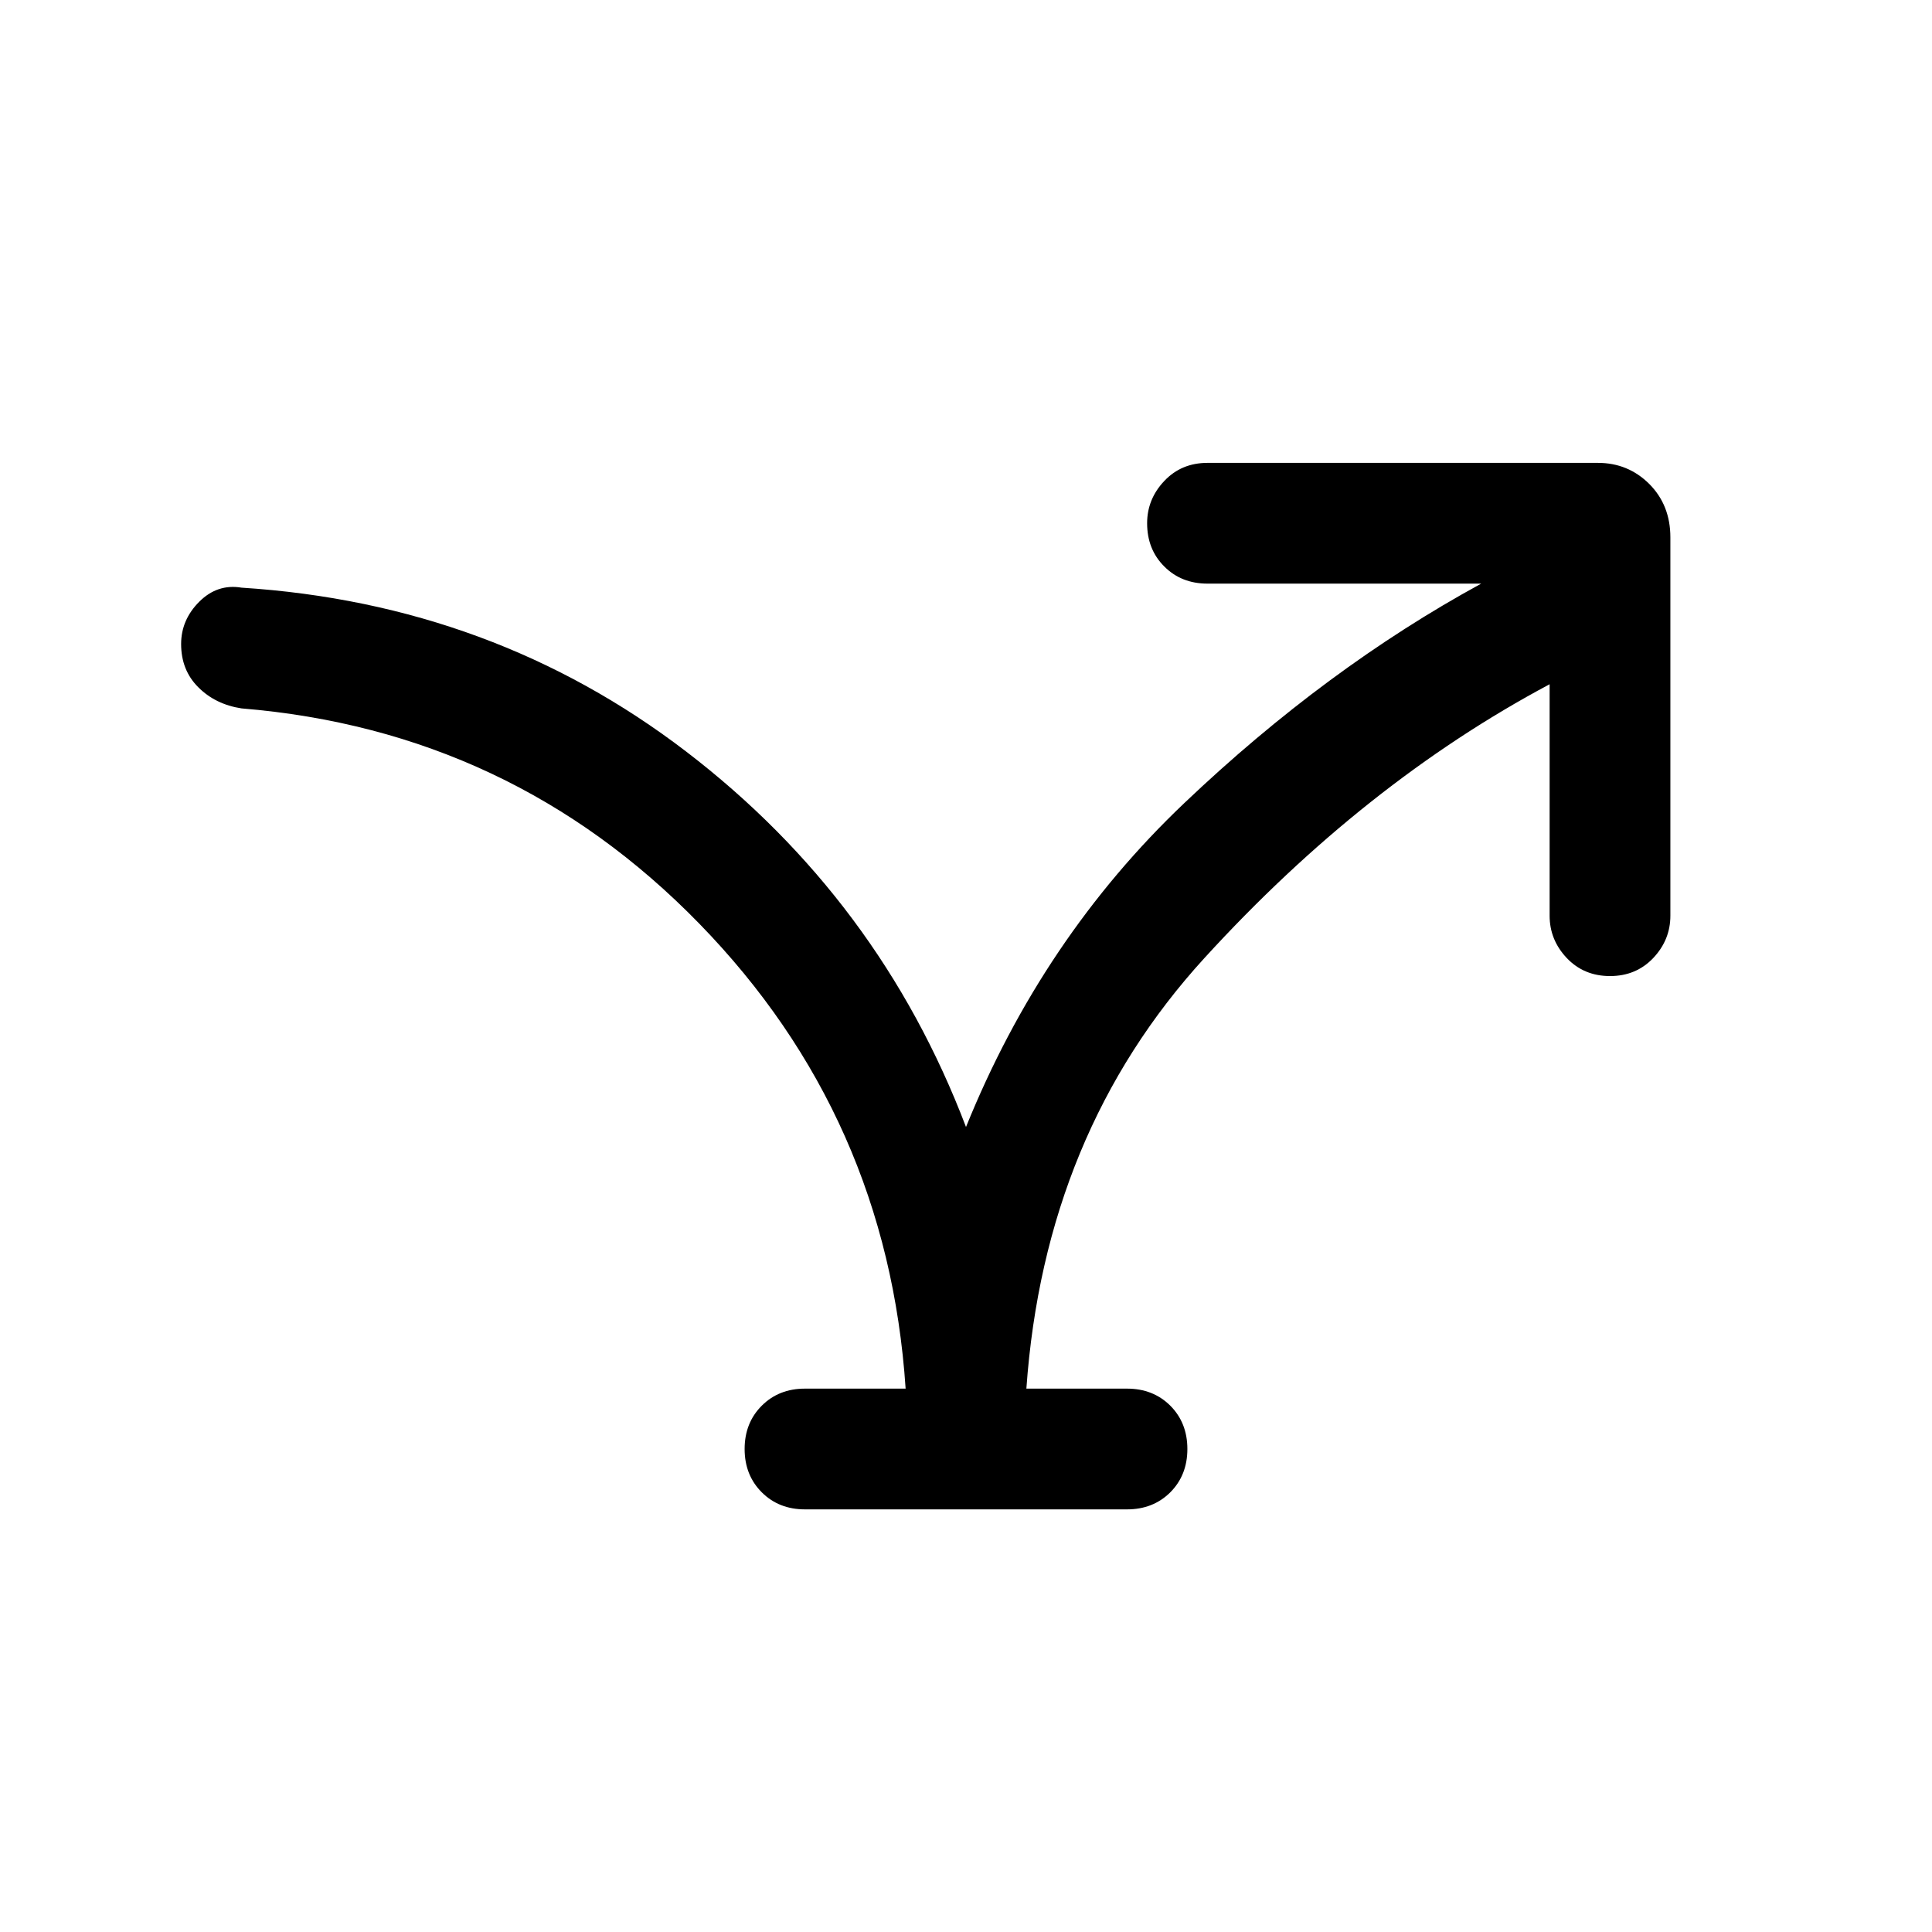 <svg xmlns="http://www.w3.org/2000/svg" height="24" width="24"><path d="M10 18.75Q9.675 18.75 9.463 18.538Q9.25 18.325 9.25 18Q9.25 17.675 9.463 17.462Q9.675 17.25 10 17.25H11.25Q11.025 13.875 8.688 11.475Q6.35 9.075 3 8.8Q2.675 8.75 2.463 8.537Q2.25 8.325 2.25 8Q2.25 7.7 2.475 7.475Q2.7 7.25 3 7.3Q6.125 7.5 8.525 9.337Q10.925 11.175 12 14Q12.95 11.65 14.713 9.975Q16.475 8.3 18.4 7.25H15Q14.675 7.25 14.463 7.037Q14.25 6.825 14.25 6.5Q14.25 6.2 14.463 5.975Q14.675 5.75 15 5.75H19.85Q20.225 5.75 20.488 6.012Q20.75 6.275 20.75 6.675V11.375Q20.75 11.675 20.538 11.9Q20.325 12.125 20 12.125Q19.675 12.125 19.462 11.9Q19.25 11.675 19.25 11.375V8.5Q16.95 9.725 14.963 11.9Q12.975 14.075 12.75 17.25H14Q14.325 17.25 14.538 17.462Q14.75 17.675 14.75 18Q14.75 18.325 14.538 18.538Q14.325 18.75 14 18.75Z"/></svg>